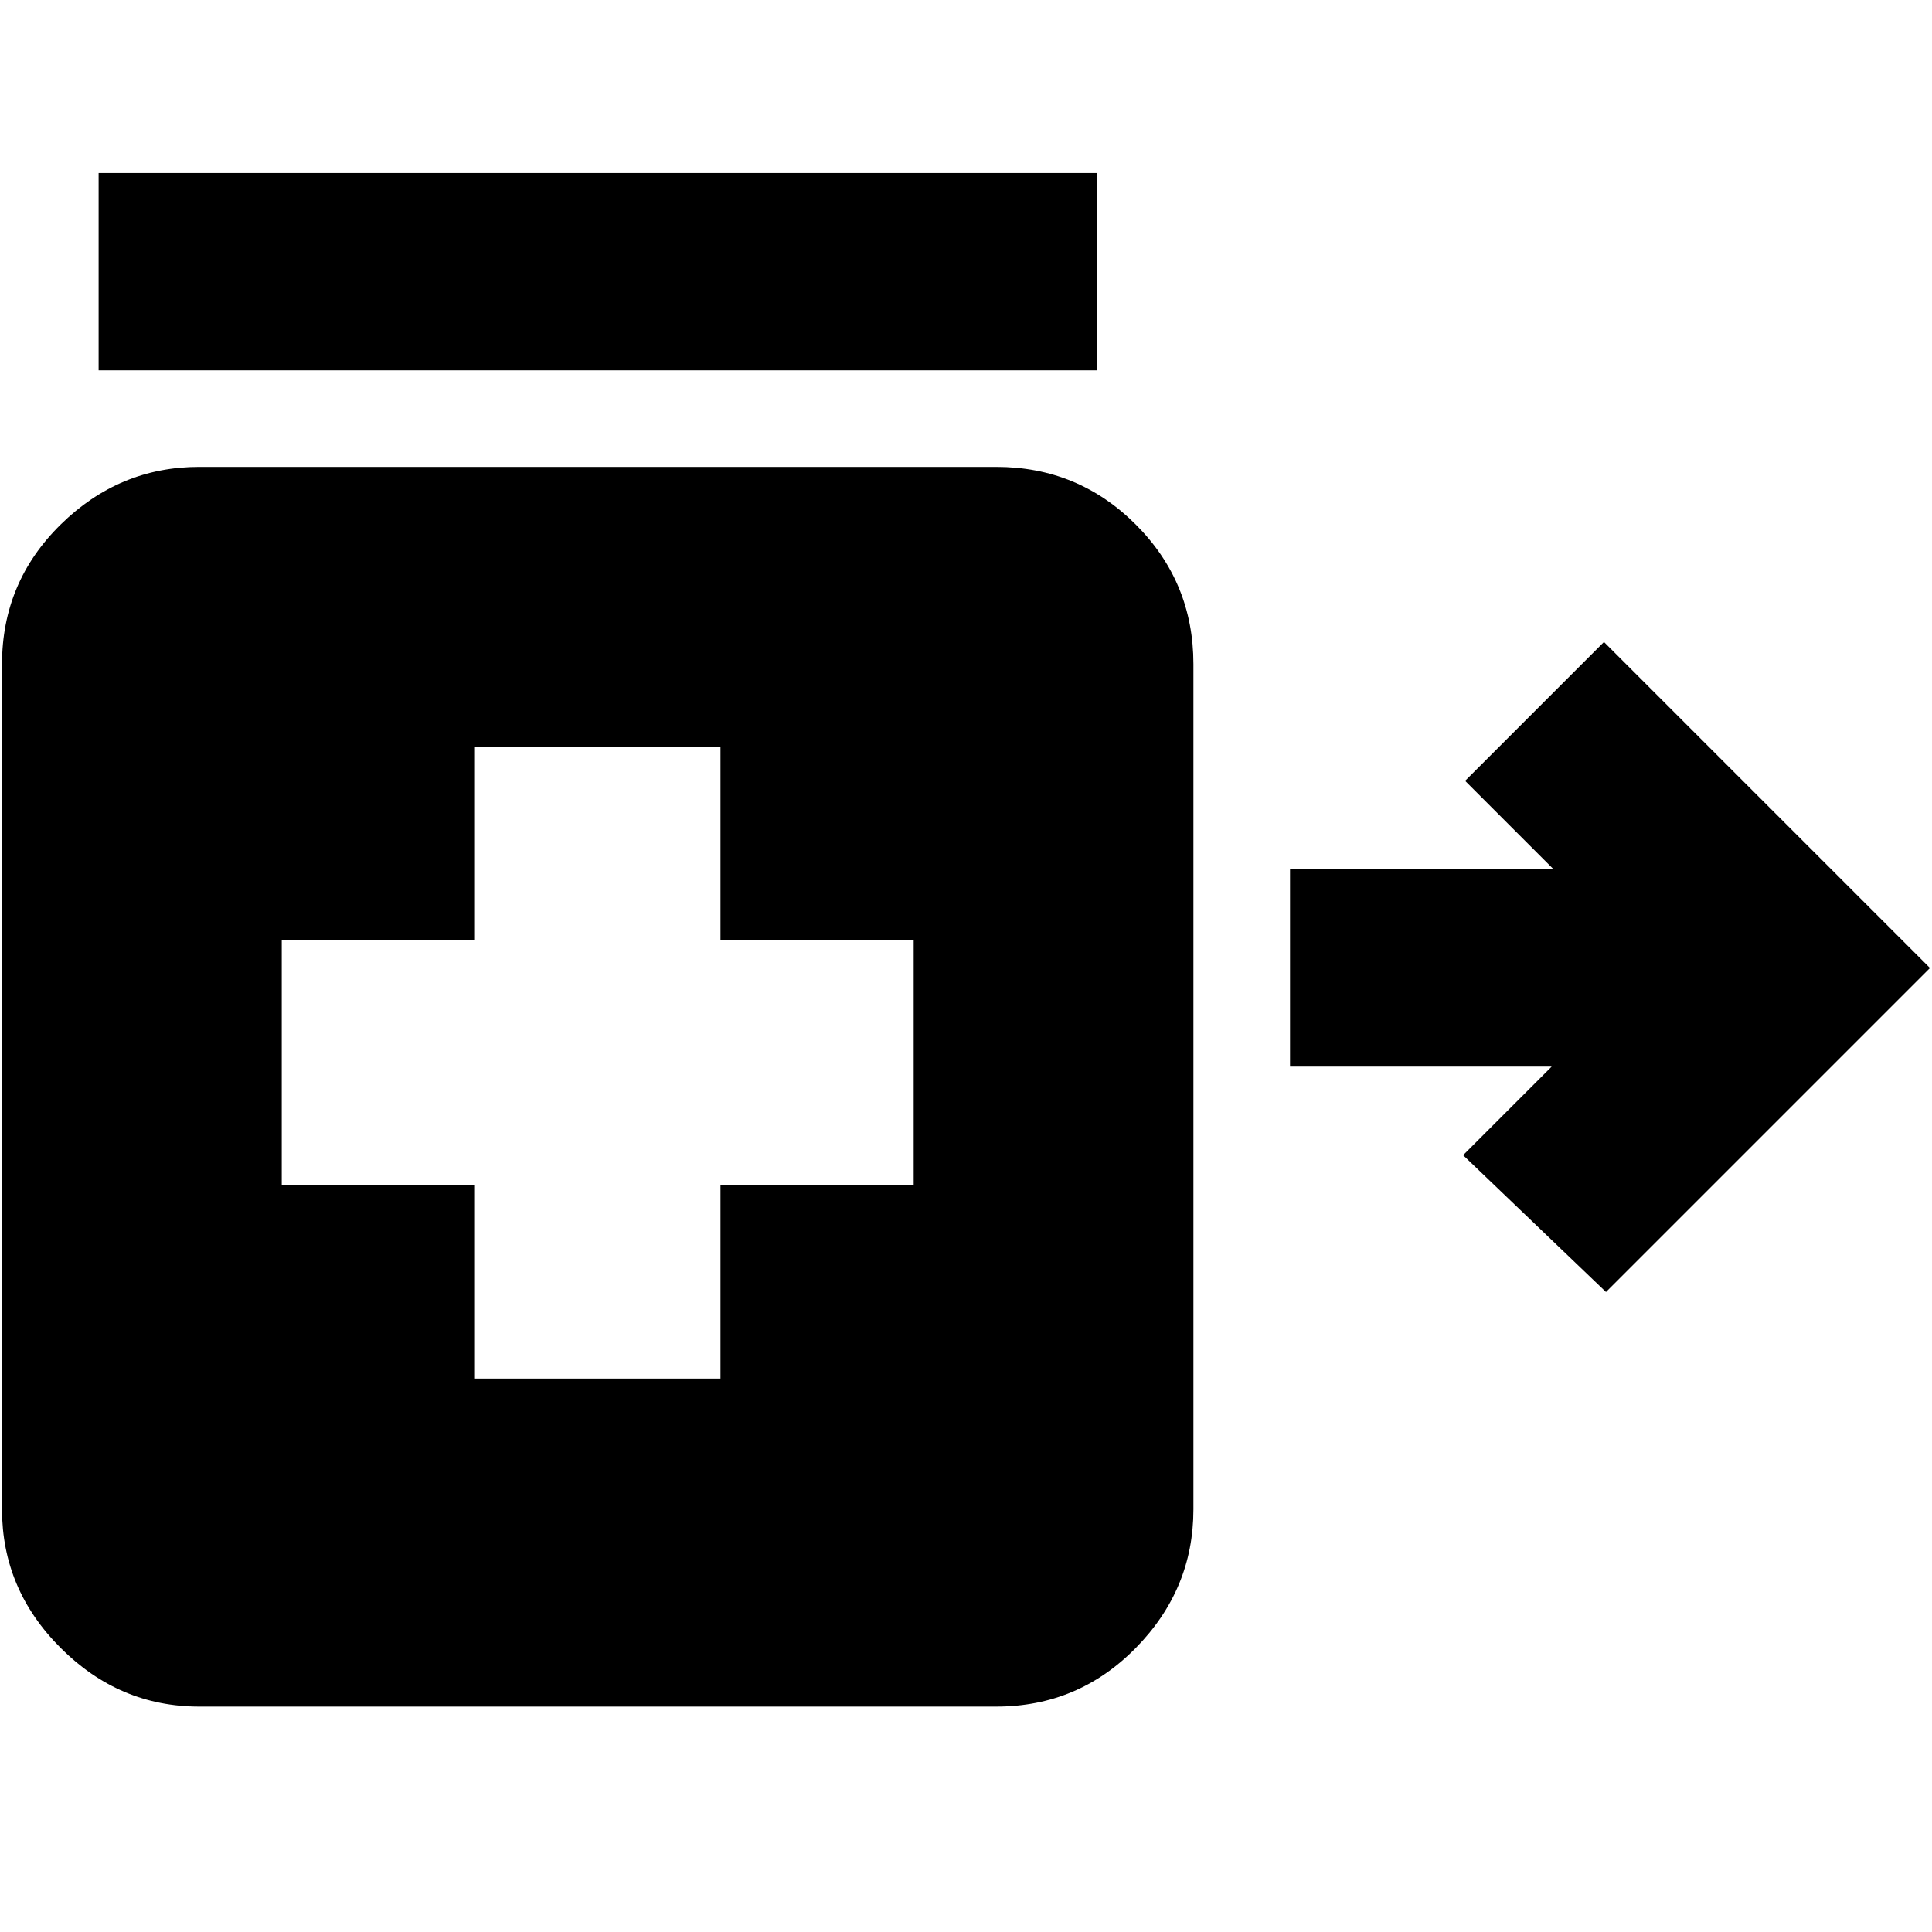 <svg xmlns="http://www.w3.org/2000/svg" height="20" viewBox="0 -960 960 960" width="20"><path d="m798-318-71-68 44-44H641v-98h131l-44-44 69-69 162 162-161 161ZM49-776v-98h496v98H49Zm187 501h122v-96h96v-122h-96v-96H236v96h-96v122h96v96ZM99-112q-39.72 0-68.86-29.14Q1-170.27 1-210v-420q0-40.72 29.14-69.36T99-728h396q40.72 0 69.36 28.64T593-630v420q0 39.73-28.64 68.86Q535.72-112 495-112H99Z"/></svg>